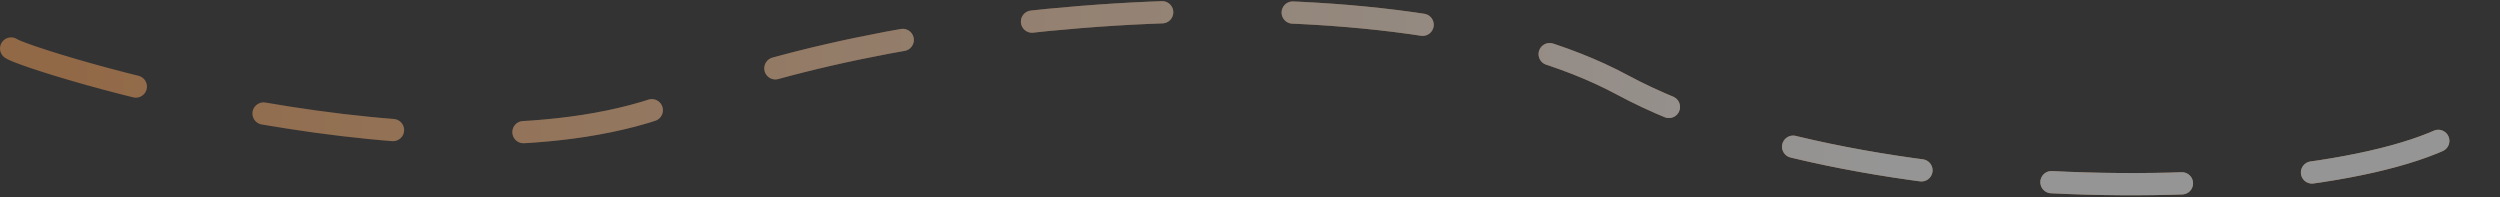 <svg width="900" height="71" viewBox="0 0 900 71" fill="none" xmlns="http://www.w3.org/2000/svg">
<rect x="0" y="0" width="900" height="71" fill="#333333" stroke="none"/>
<g opacity="0.48">
<path d="M4 17.458C8 20.921 161.623 69.998 244 36.311C324.5 3.39 502.416 -13.396 584 30.538C677.5 80.89 880 73.63 896 36.311" stroke="#F8A35B" stroke-width="8" stroke-linecap="round" stroke-dasharray="47 47"/>
<path d="M4 17.458C8 20.921 161.623 69.998 244 36.311C324.5 3.39 502.416 -13.396 584 30.538C677.5 80.89 880 73.63 896 36.311" stroke="url(#paint0_linear_0_1246)" stroke-width="8" stroke-linecap="round" stroke-dasharray="47 47"/>
</g>
<defs>
<linearGradient id="paint0_linear_0_1246" x1="19.5" y1="35" x2="896" y2="34.891" gradientUnits="userSpaceOnUse">
<stop stop-color="white" stop-opacity="0"/>
<stop offset="0.755" stop-color="white"/>
</linearGradient>
</defs>
</svg>
